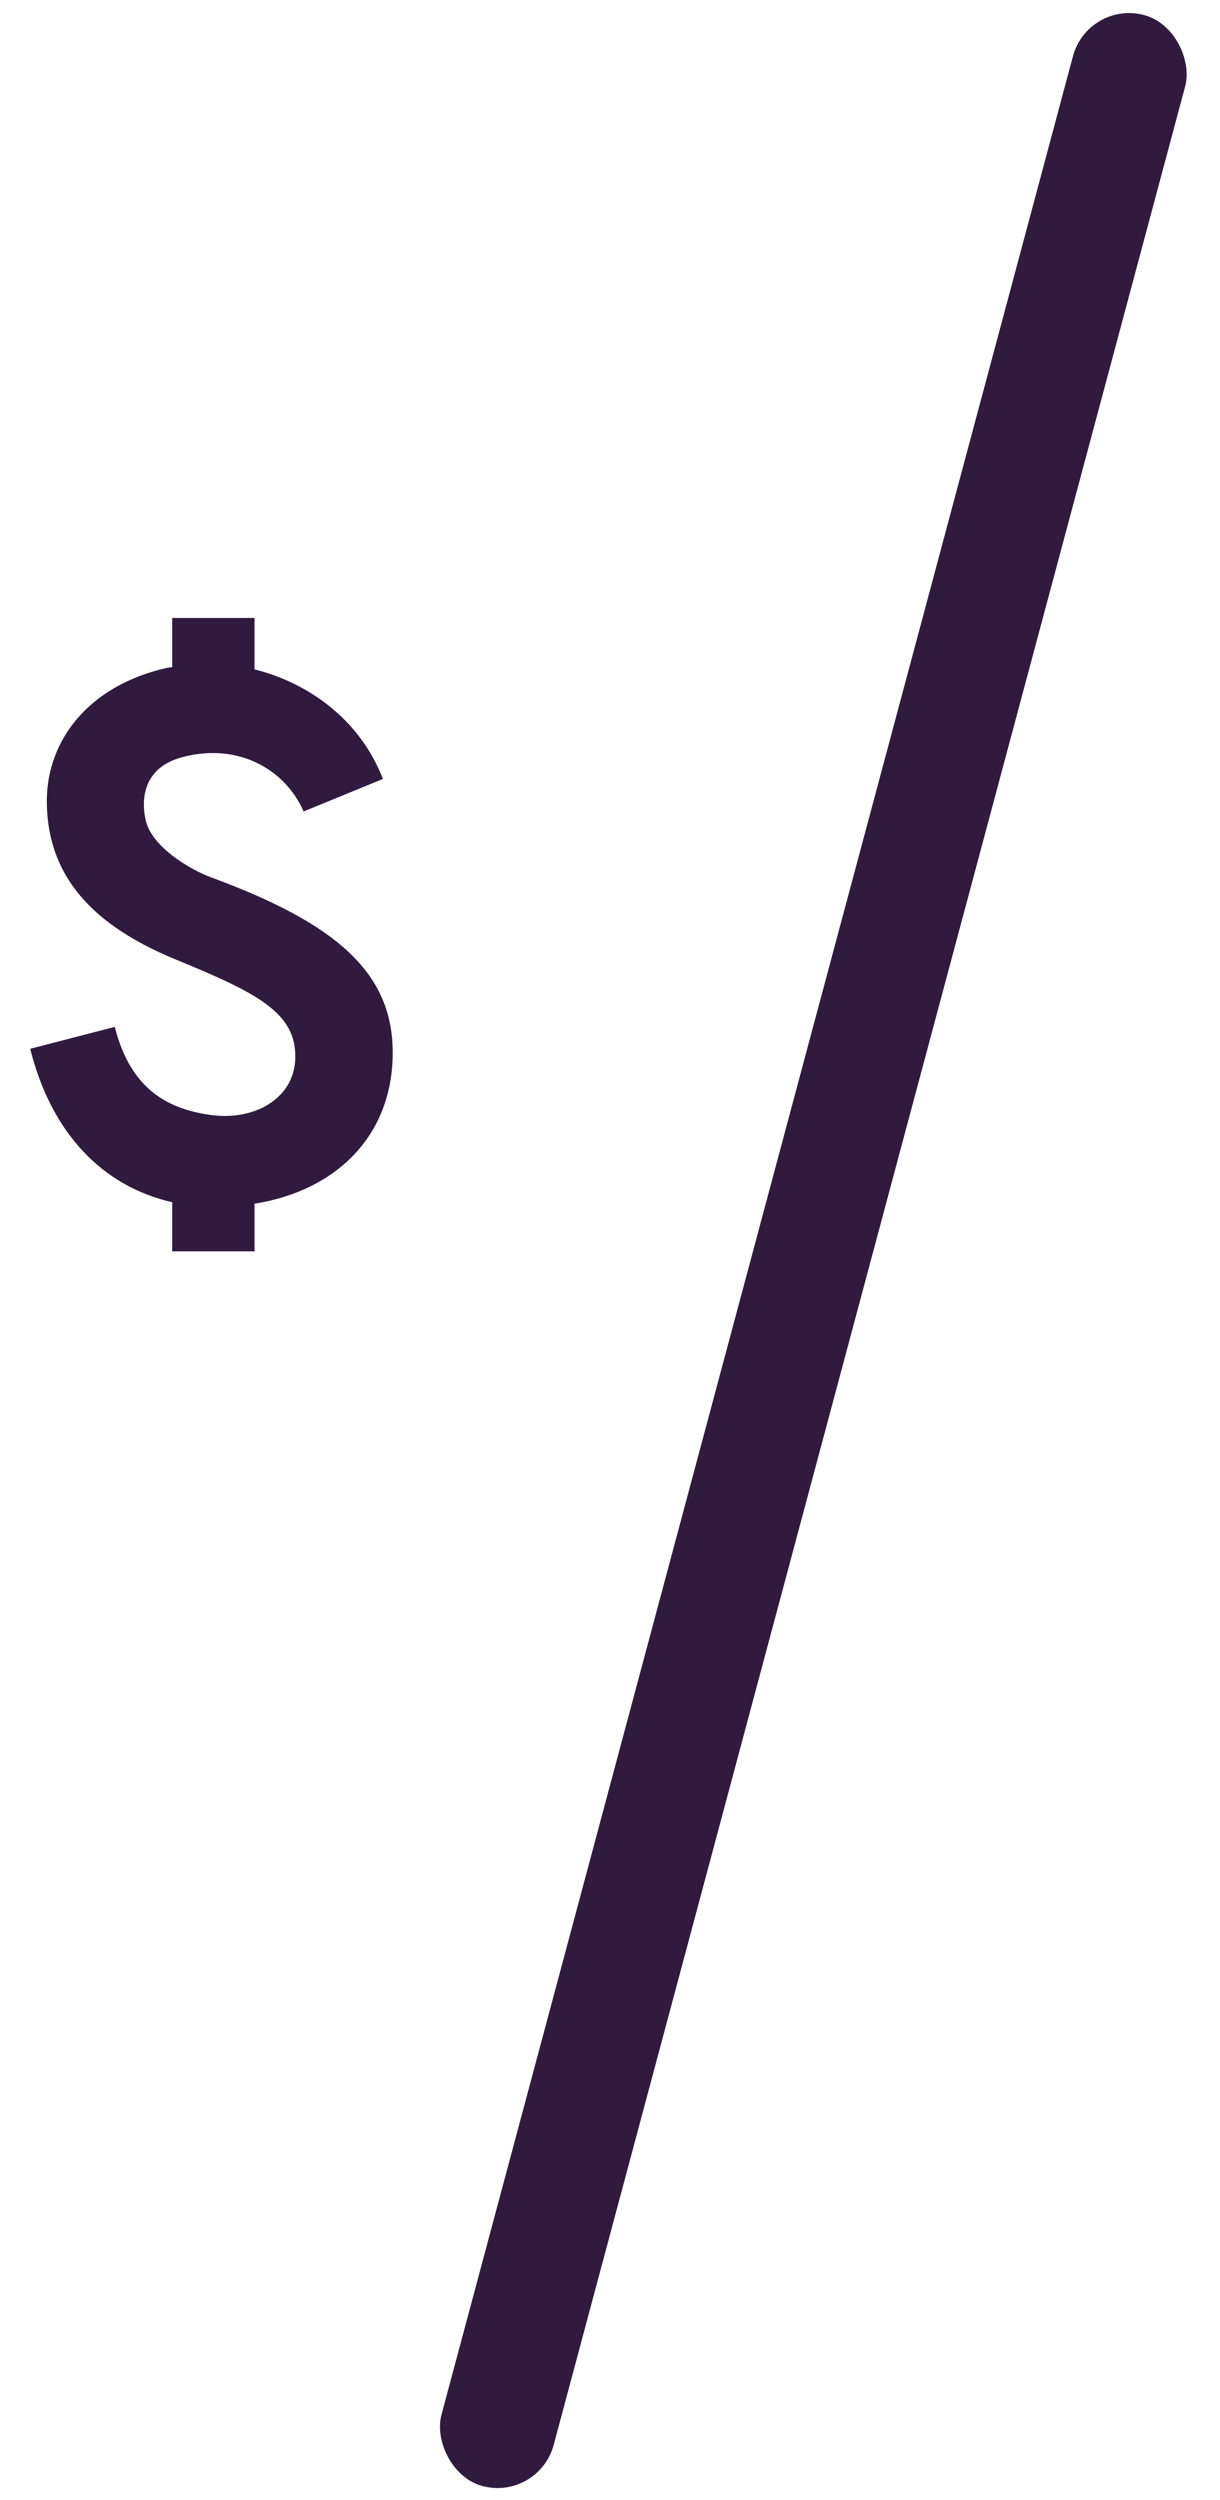 <svg width="21" height="43" viewBox="0 0 21 43" fill="none" xmlns="http://www.w3.org/2000/svg">
<path d="M2.964 21.523H4.381V20.704C5.772 20.483 6.76 19.547 6.76 18.104C6.76 16.726 5.785 15.881 3.627 15.088C3.276 14.958 2.613 14.568 2.509 14.113C2.431 13.775 2.444 13.203 3.146 13.021C4.082 12.774 4.901 13.216 5.226 13.957L6.591 13.398C6.201 12.384 5.317 11.747 4.381 11.513V10.629H2.964V11.474L2.873 11.487C1.495 11.799 0.806 12.761 0.806 13.775C0.806 15.244 1.833 16.011 3.029 16.505C4.459 17.09 5.096 17.428 5.083 18.195C5.07 18.897 4.368 19.3 3.575 19.17C2.912 19.066 2.249 18.754 1.976 17.662L0.52 18.039C0.884 19.495 1.768 20.405 2.964 20.678V21.523Z" fill="#301B3F"/>
<rect x="18.728" width="2" height="44" rx="1" transform="rotate(15 18.728 0)" fill="#301B3F"/>
</svg>
